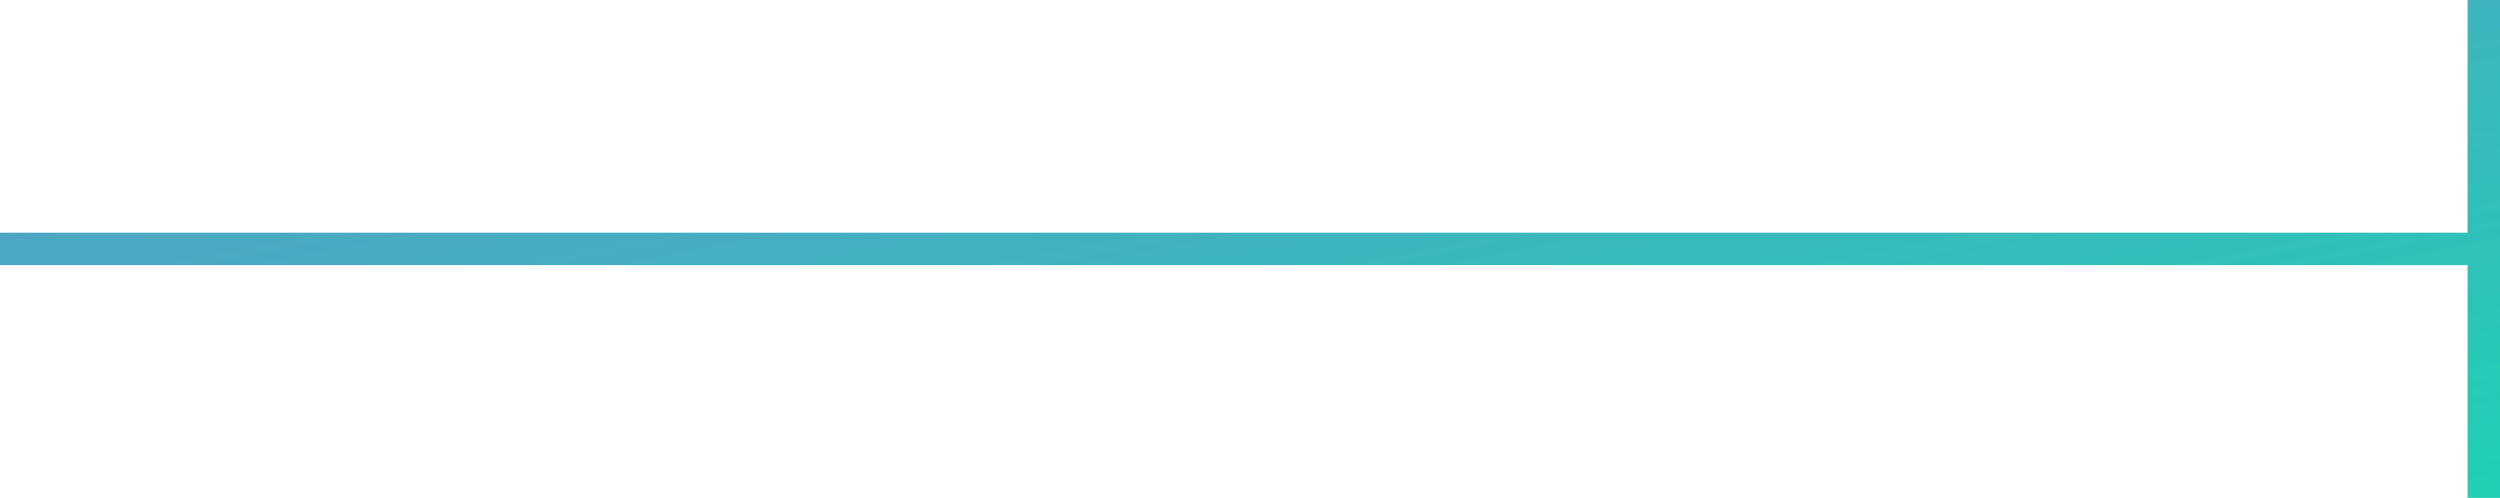 
<svg width="462px" height="92px" viewBox="0 0 462 92" version="1.1" xmlns="http://www.w3.org/2000/svg" xmlns:xlink="http://www.w3.org/1999/xlink">
    <!-- Generator: Sketch 49.1 (51147) - http://www.bohemiancoding.com/sketch -->
    <desc>Created with Sketch.</desc>
    <defs>
        <linearGradient x1="0%" y1="0%" x2="100%" y2="100%" id="linearGradient-1">
            <stop stop-color="#5B99C8" offset="0%"></stop>
            <stop stop-color="#1FD0B4" offset="100%"></stop>
        </linearGradient>
    </defs>
    <g id="Page-1" stroke="none" stroke-width="1" fill="none" fill-rule="evenodd">
        <g id="Artboard" transform="translate(-626, -805)" fill="url(#linearGradient-1)">
            <g id="Combined-Shape-Copy-6" transform="translate(626, 805)">
                <path d="M456,43 L456,0 L462,0 L462,92 L456,92 L456,49 L0,49 L0,43 L456,43 Z"></path>
            </g>
        </g>
    </g>
</svg>
